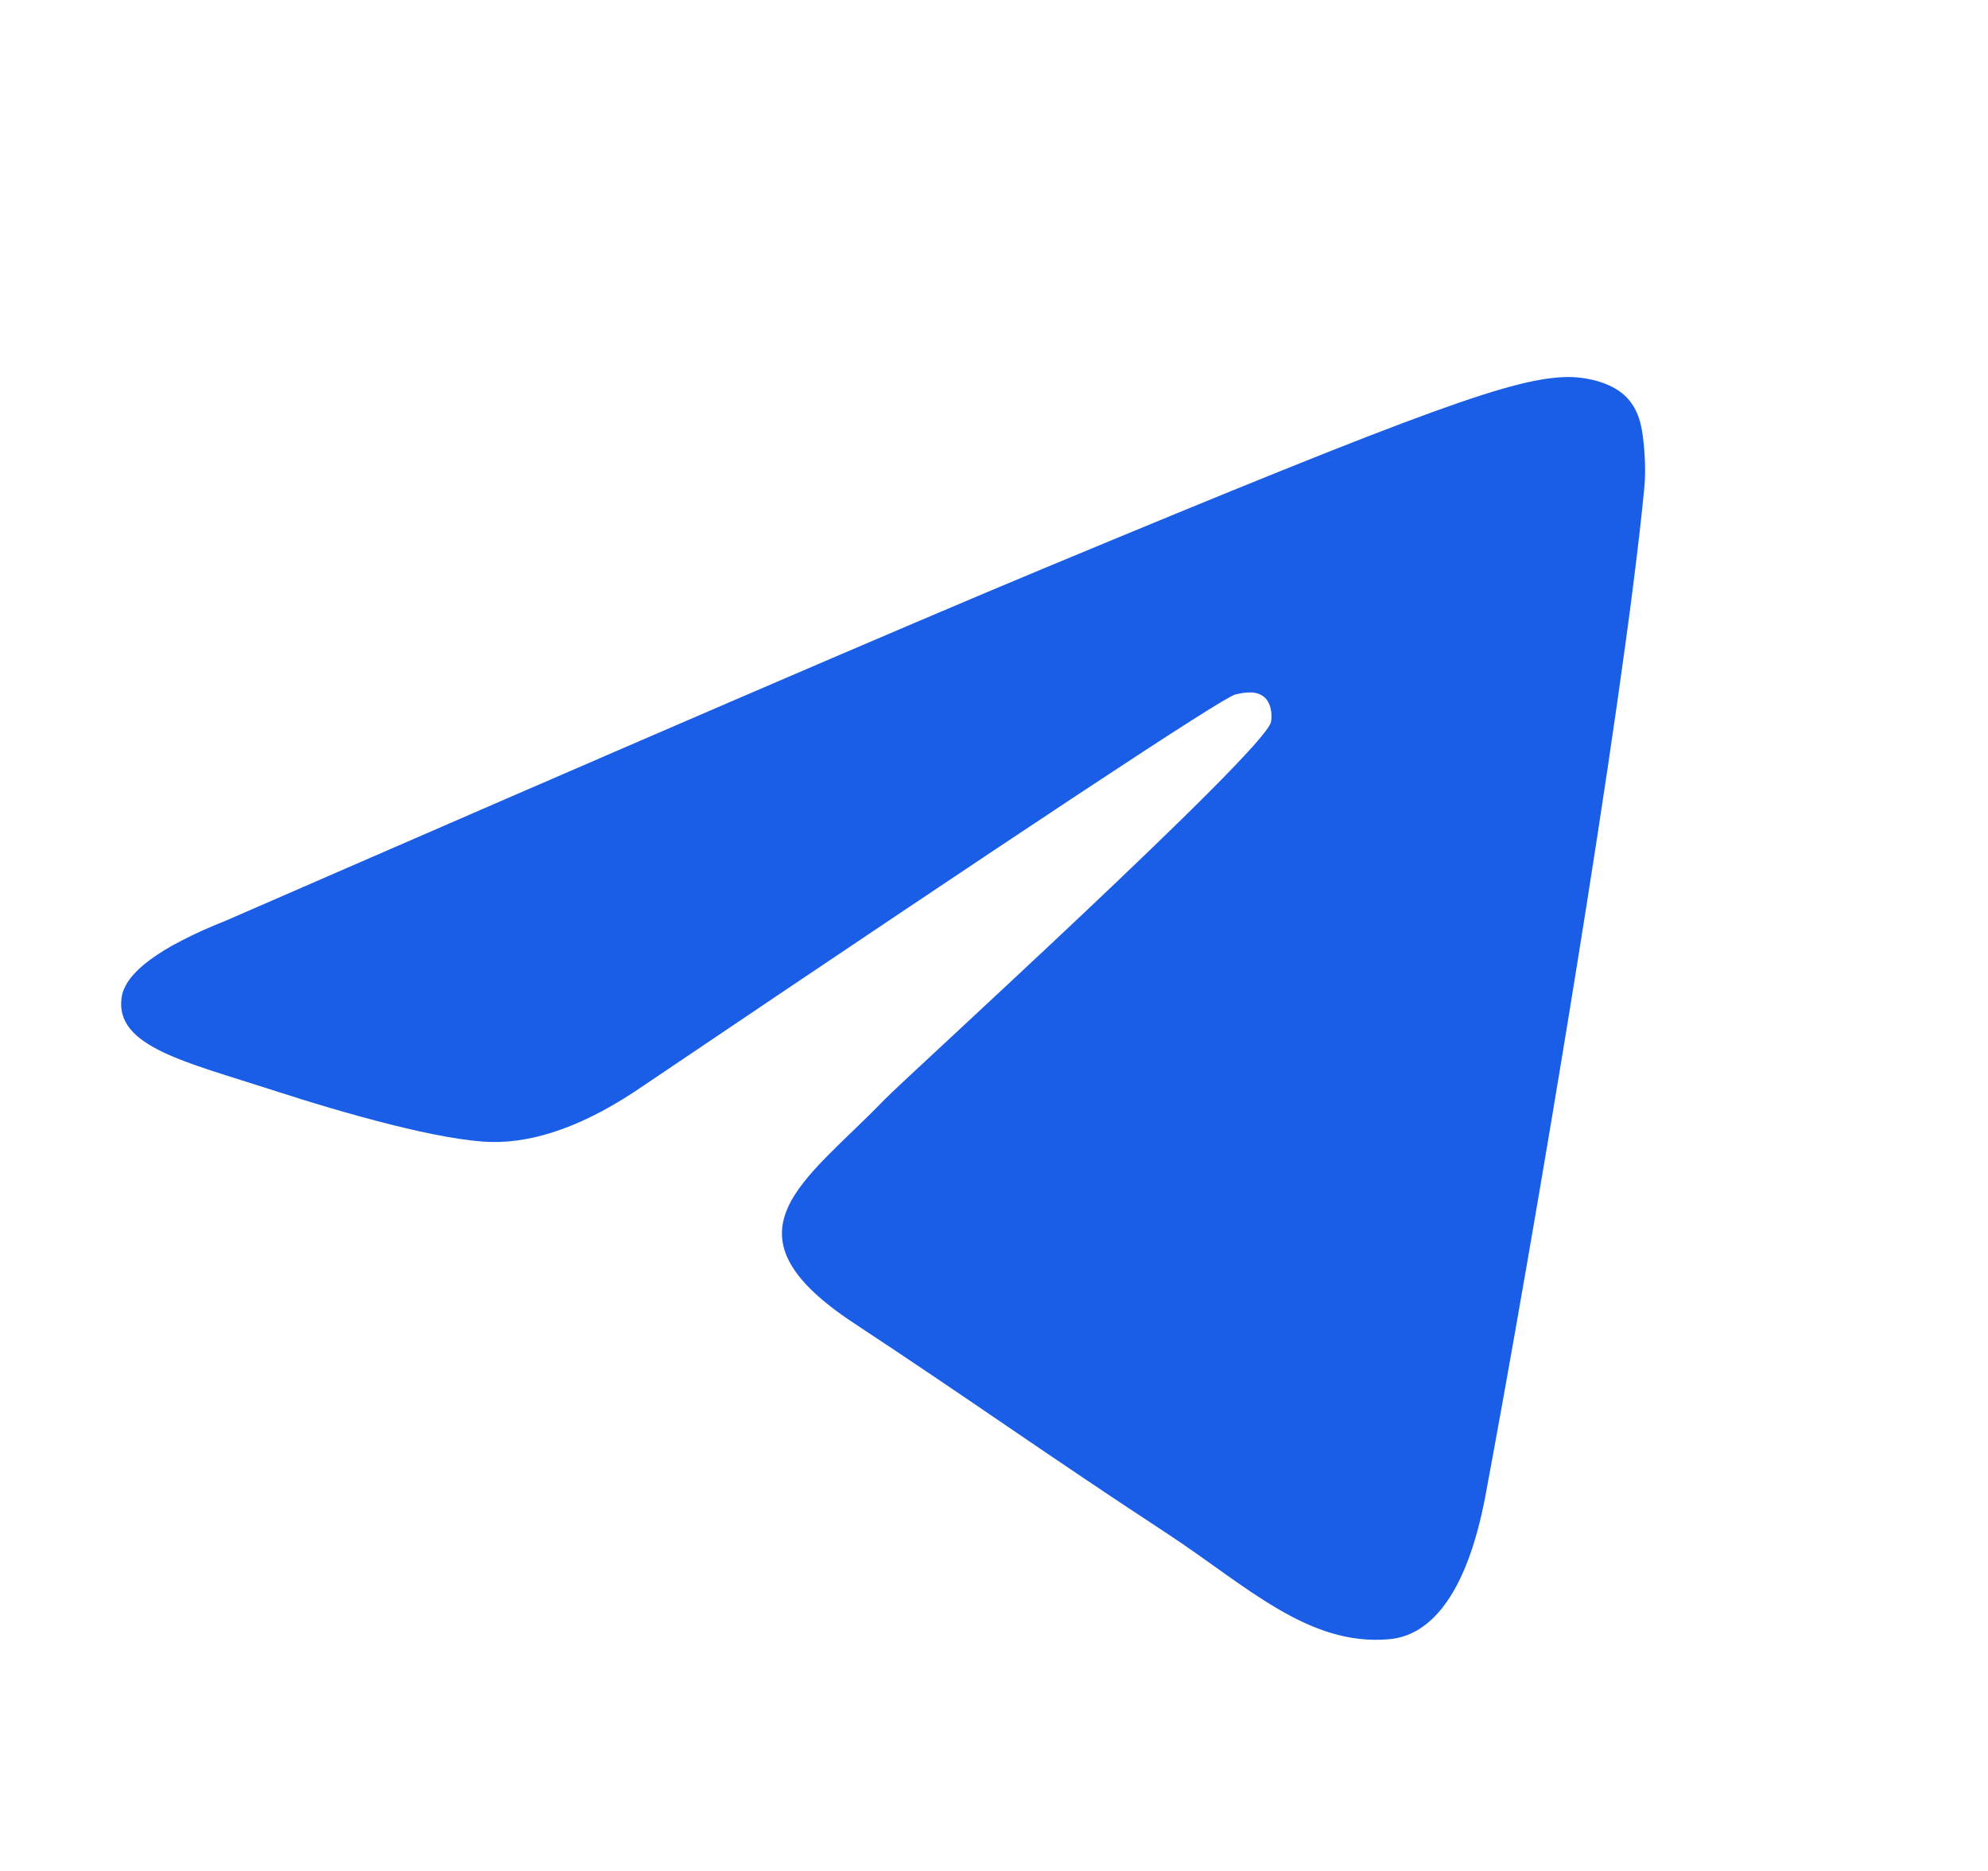 <svg width="17" height="16" viewBox="0 0 17 16" fill="none" xmlns="http://www.w3.org/2000/svg">
<g id="telegram-2-fill">
<path id="Vector" d="M1.932 7.873C5.43 6.349 7.763 5.344 8.93 4.859C12.262 3.472 12.955 3.232 13.406 3.224C13.505 3.222 13.727 3.247 13.871 3.363C13.993 3.462 14.026 3.595 14.042 3.688C14.058 3.782 14.078 3.994 14.062 4.161C13.881 6.058 13.1 10.663 12.703 12.788C12.534 13.687 12.203 13.989 11.882 14.018C11.186 14.082 10.656 13.558 9.981 13.115C8.925 12.423 8.329 11.992 7.303 11.316C6.119 10.536 6.887 10.107 7.562 9.405C7.739 9.222 10.809 6.429 10.868 6.176C10.876 6.144 10.883 6.026 10.813 5.963C10.742 5.901 10.639 5.922 10.564 5.939C10.458 5.963 8.771 7.079 5.502 9.285C5.024 9.614 4.59 9.774 4.201 9.766C3.773 9.756 2.948 9.523 2.336 9.324C1.584 9.08 0.987 8.951 1.039 8.536C1.066 8.32 1.364 8.099 1.932 7.873Z" fill="#1A5DE6"/>
</g>
</svg>
